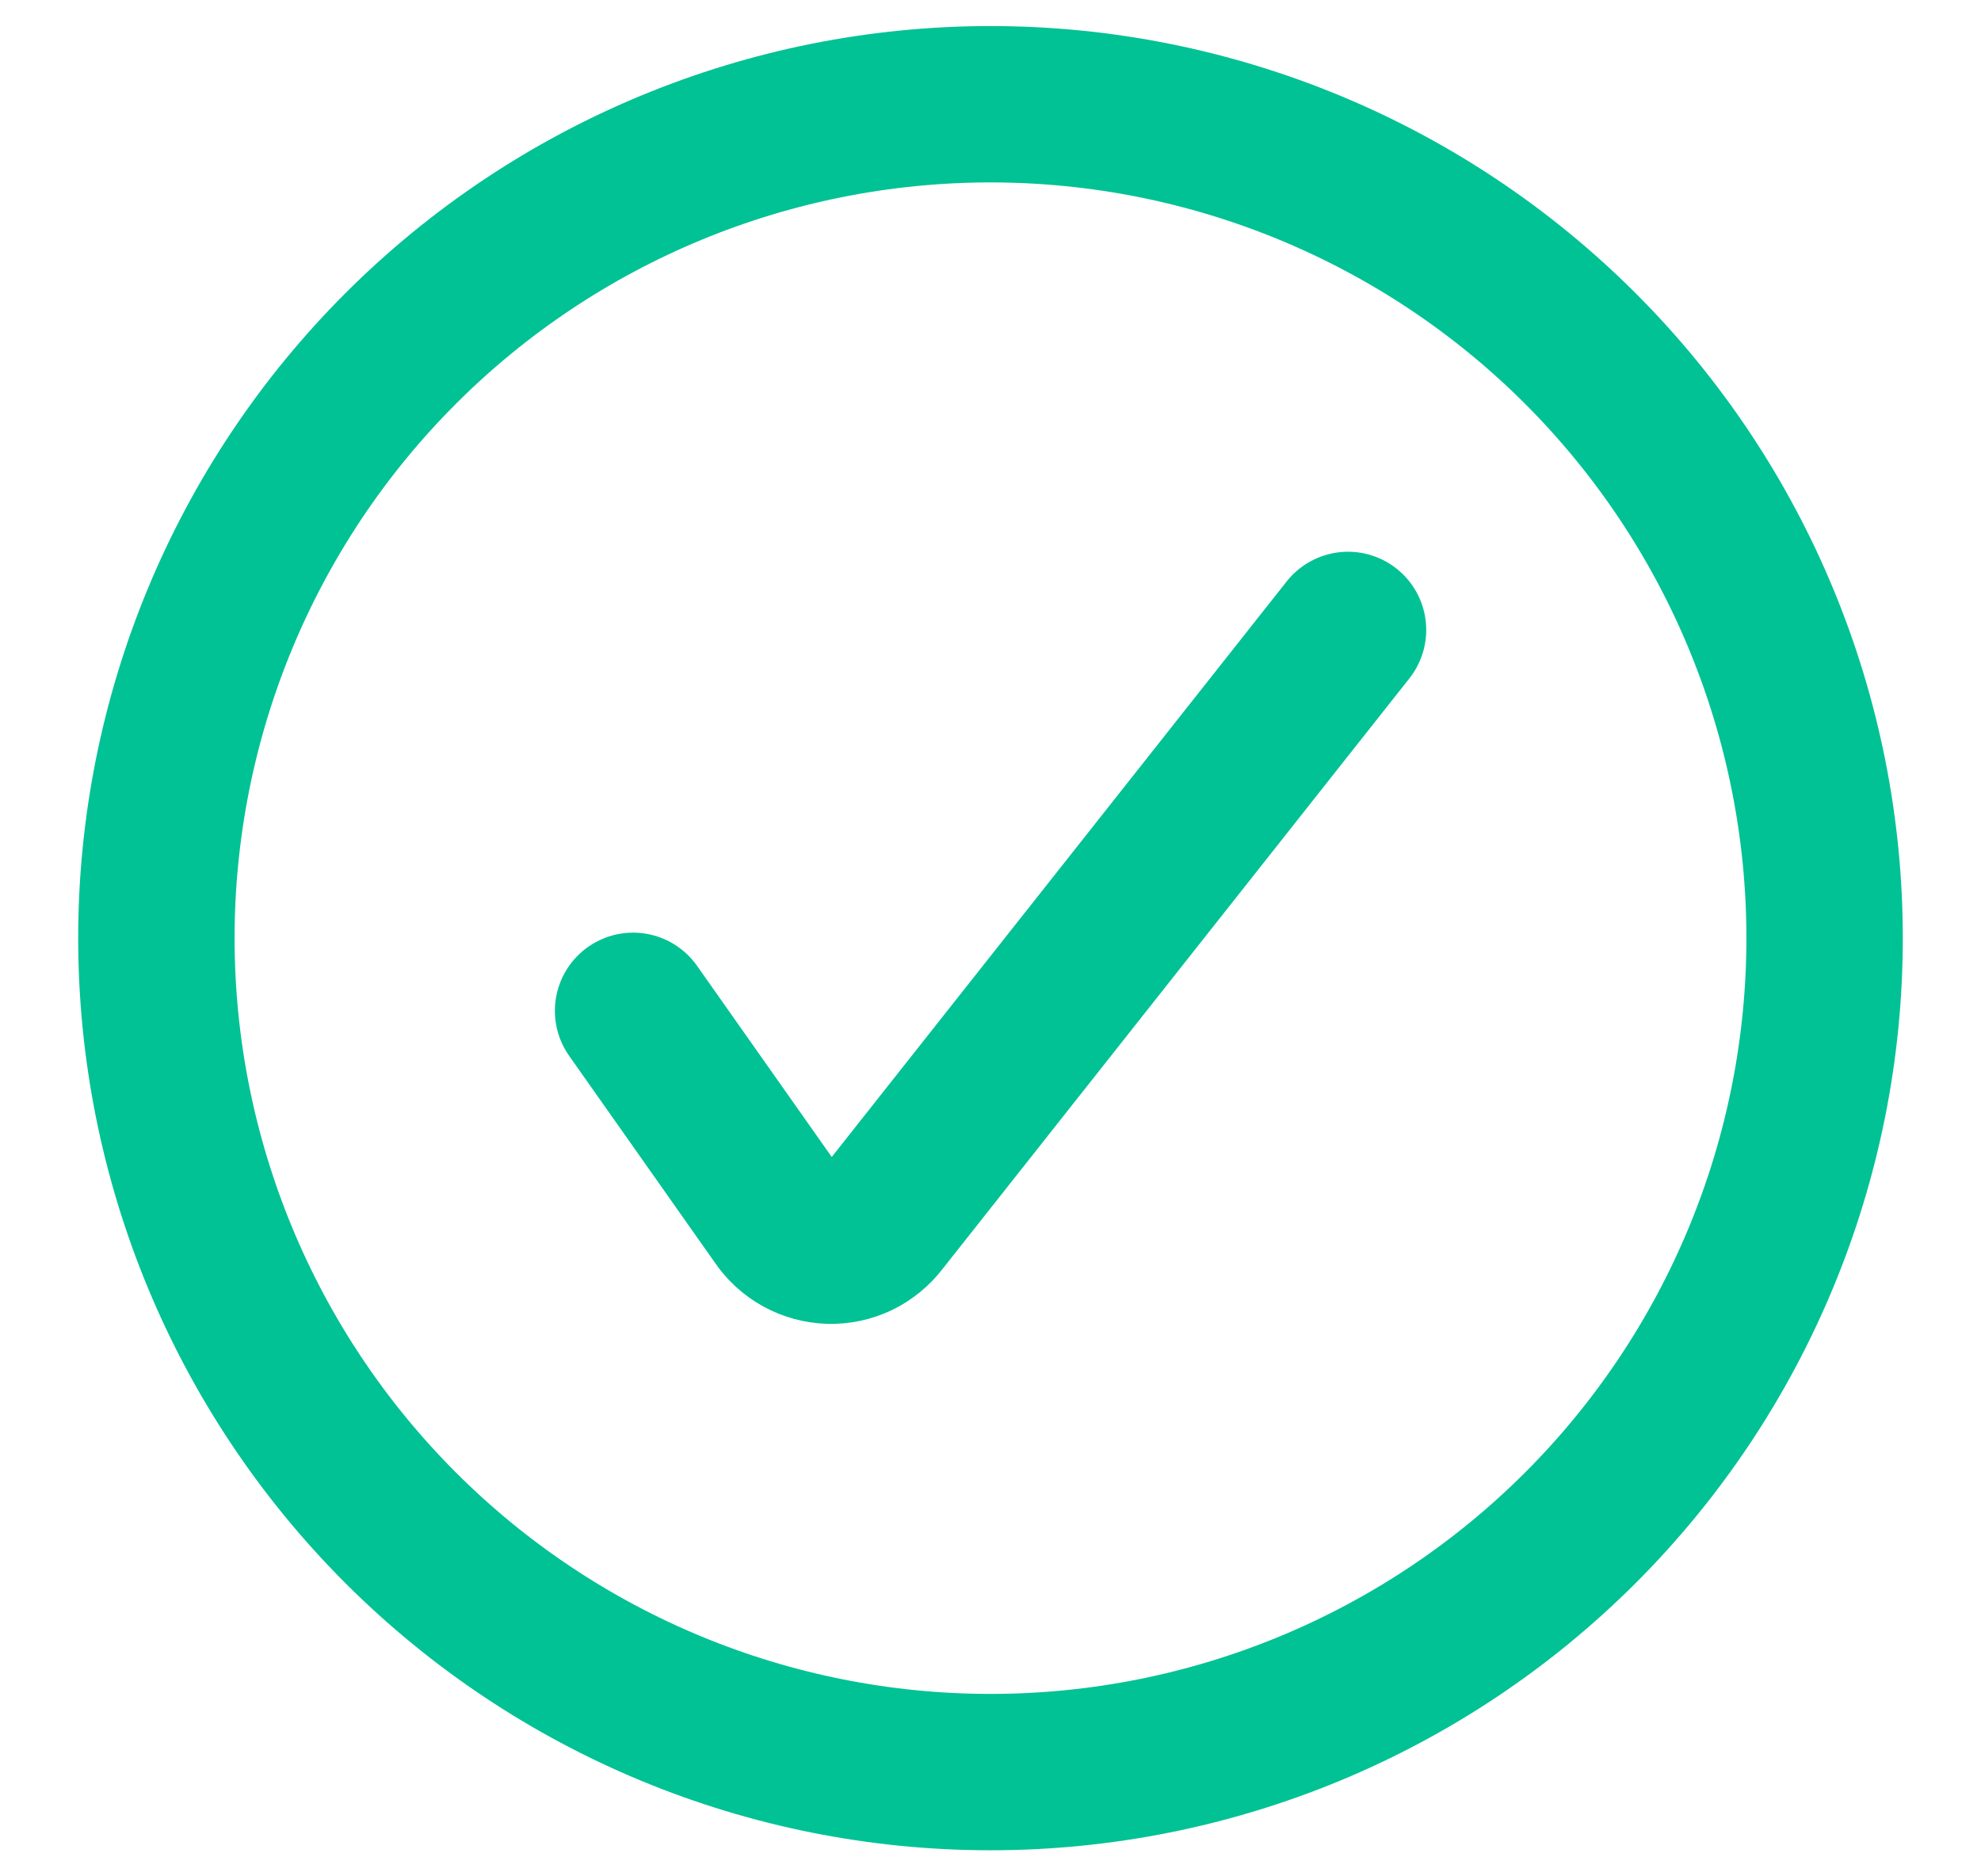<svg width="19" height="18" viewBox="0 0 19 18" fill="none" xmlns="http://www.w3.org/2000/svg">
<path d="M6.072 9.697L7.472 11.684C7.525 11.763 7.597 11.829 7.68 11.875C7.764 11.921 7.857 11.947 7.952 11.95C8.048 11.953 8.143 11.933 8.229 11.892C8.315 11.85 8.39 11.789 8.448 11.713L12.929 6.043" stroke="#01C294" stroke-width="1.5" stroke-linecap="round" stroke-linejoin="round"/>
<path d="M1.5 9C1.5 11.122 2.343 13.157 3.843 14.657C5.343 16.157 7.378 17 9.5 17C11.622 17 13.657 16.157 15.157 14.657C16.657 13.157 17.5 11.122 17.5 9C17.5 6.878 16.657 4.843 15.157 3.343C13.657 1.843 11.622 1 9.5 1C7.378 1 5.343 1.843 3.843 3.343C2.343 4.843 1.5 6.878 1.5 9V9Z" stroke="#01C294" stroke-width="1.5" stroke-linecap="round" stroke-linejoin="round"/>
</svg>
